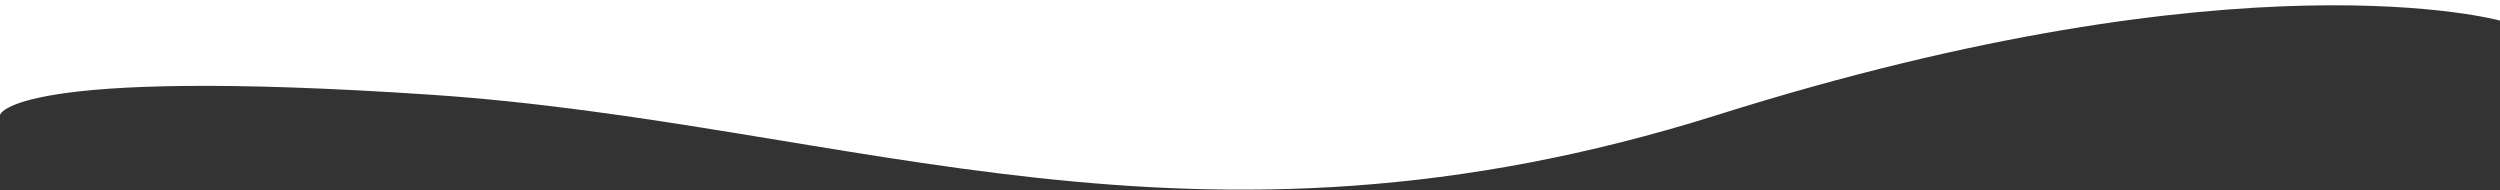 <svg width='1641.14' height='125' viewbox='0 0 1641.14 125' fill='#fff' preserveAspectRatio='none' xmlns='http://www.w3.org/2000/svg'>
  <rect width="100%" height="100%" fill="#333333" stroke="none"/>
  <path d='M-0 75.424C-0 75.424 6.812 43.561 283.401 62.223C559.99 80.886 782.079 184.212 1127.48 75.424C1472.87 -33.365 1641.14 13.519 1641.14 13.519V-1.87833e-06H-0'/>
</svg>
